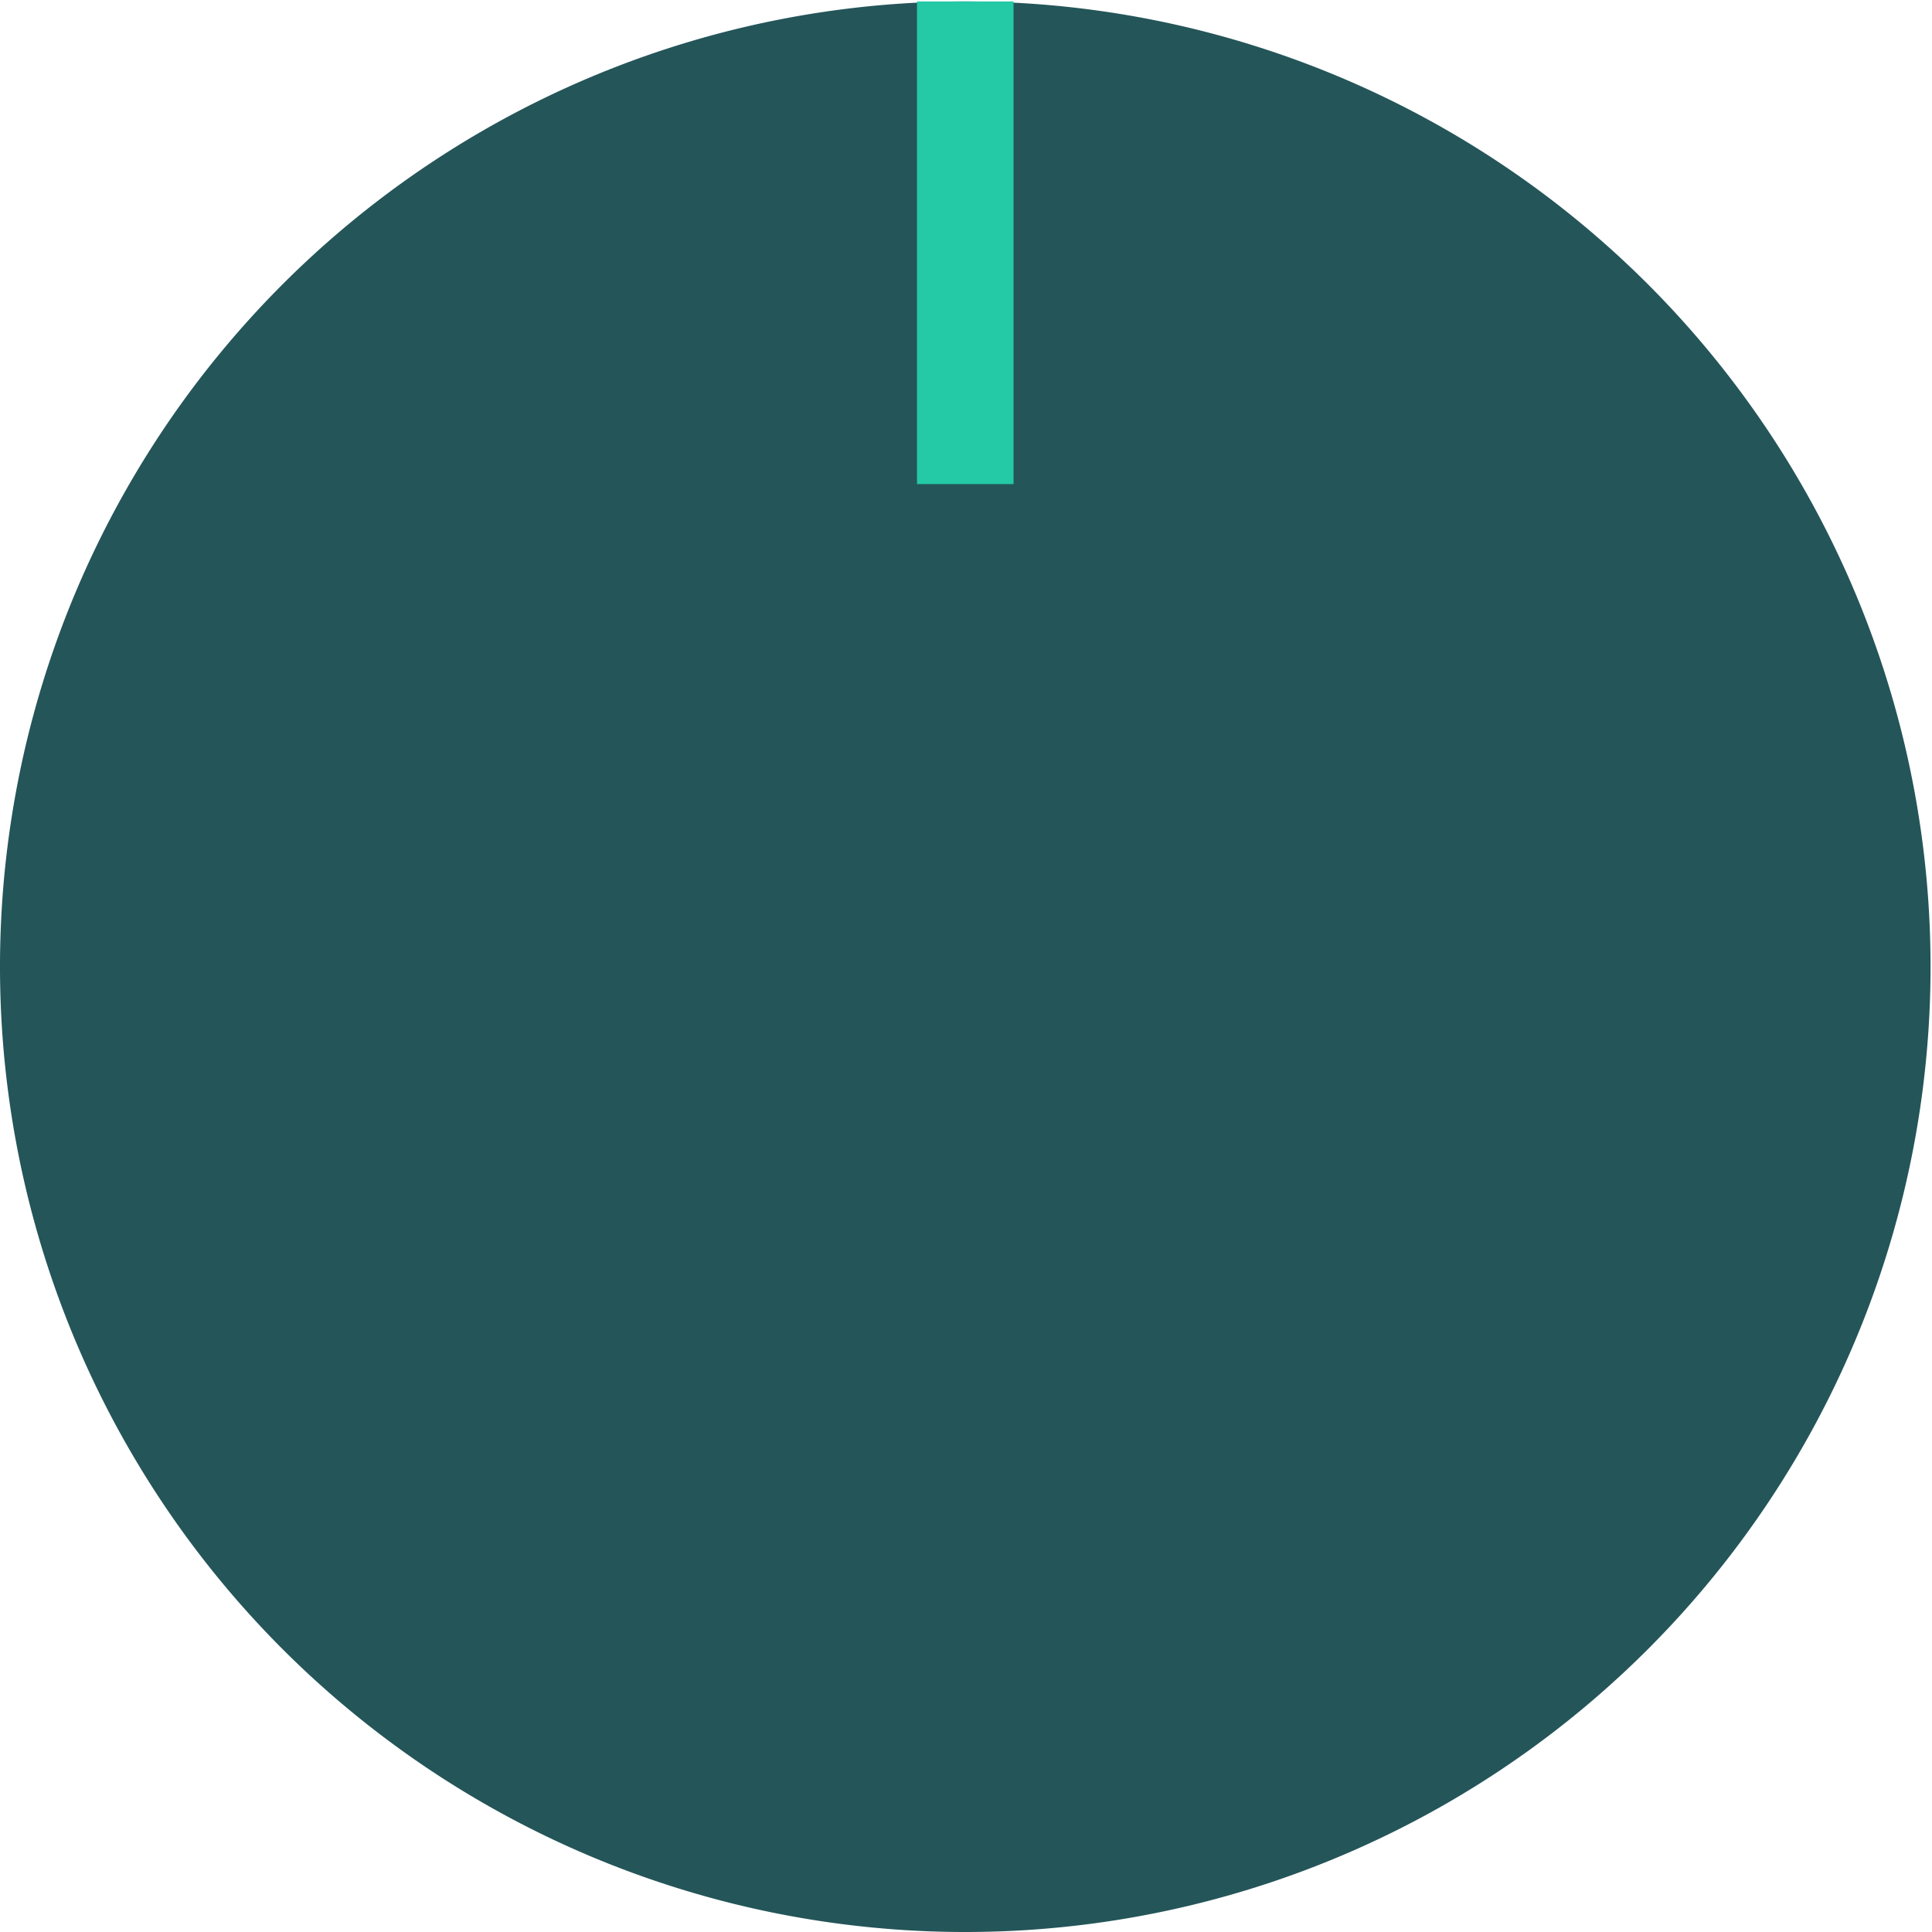 <?xml version="1.0" encoding="UTF-8" standalone="no"?>
<svg
   xmlns:dc="http://purl.org/dc/elements/1.1/"
   xmlns:cc="http://creativecommons.org/ns#"
   xmlns:rdf="http://www.w3.org/1999/02/22-rdf-syntax-ns#"
   xmlns:svg="http://www.w3.org/2000/svg"
   xmlns="http://www.w3.org/2000/svg"
   xmlns:sodipodi="http://sodipodi.sourceforge.net/DTD/sodipodi-0.dtd"
   xmlns:inkscape="http://www.inkscape.org/namespaces/inkscape"
   id="Layer_1"
   data-name="Layer 1"
   viewBox="0 0 32 32"
   version="1.1"
   sodipodi:docname="computerscare-big-knob.svg"
   inkscape:version="0.92.2 5c3e80d, 2017-08-06"
   width="32"
   height="32">
  <sodipodi:namedview
     pagecolor="#ffffff"
     bordercolor="#666666"
     borderopacity="1"
     objecttolerance="10"
     gridtolerance="10"
     guidetolerance="10"
     inkscape:pageopacity="0"
     inkscape:pageshadow="2"
     inkscape:window-width="1128"
     inkscape:window-height="698"
     id="namedview1287"
     showgrid="false"
     inkscape:zoom="11.125147"
     inkscape:cx="12.20339"
     inkscape:cy="12.20339"
     inkscape:window-x="0"
     inkscape:window-y="0"
     inkscape:window-maximized="0"
     inkscape:current-layer="Big_Knob" />
  <defs
     id="defs1279">
    <style
       id="style1277">.cls-1{fill:#245559;}.cls-2{fill:none;stroke:#24c9a6;stroke-miterlimit:10;stroke-width:3px;}</style>
  </defs>
  <title
     id="title1281">01 Big Knob</title>
  <g
     id="Big_Knob"
     data-name="Big Knob"
     transform="translate(0,-28)">
    <path
       style="fill:#245559;stroke-width:0.533"
       d="M 31.976,44.012 A 15.988,15.988 0 0 1 15.988,60 15.988,15.988 0 0 1 0,44.012 15.988,15.988 0 0 1 15.988,28.024 15.988,15.988 0 0 1 31.976,44.012 Z"
       id="Big_Button_Circle"
       inkscape:connector-curvature="0" />
    <path
       style="fill:none;stroke:#24c9a6;stroke-width:1.599px;stroke-miterlimit:10"
       d="m 15.988,28.024 v 7.994"
       id="Button_Pointer"
       inkscape:connector-curvature="0" />
  </g>
</svg>
